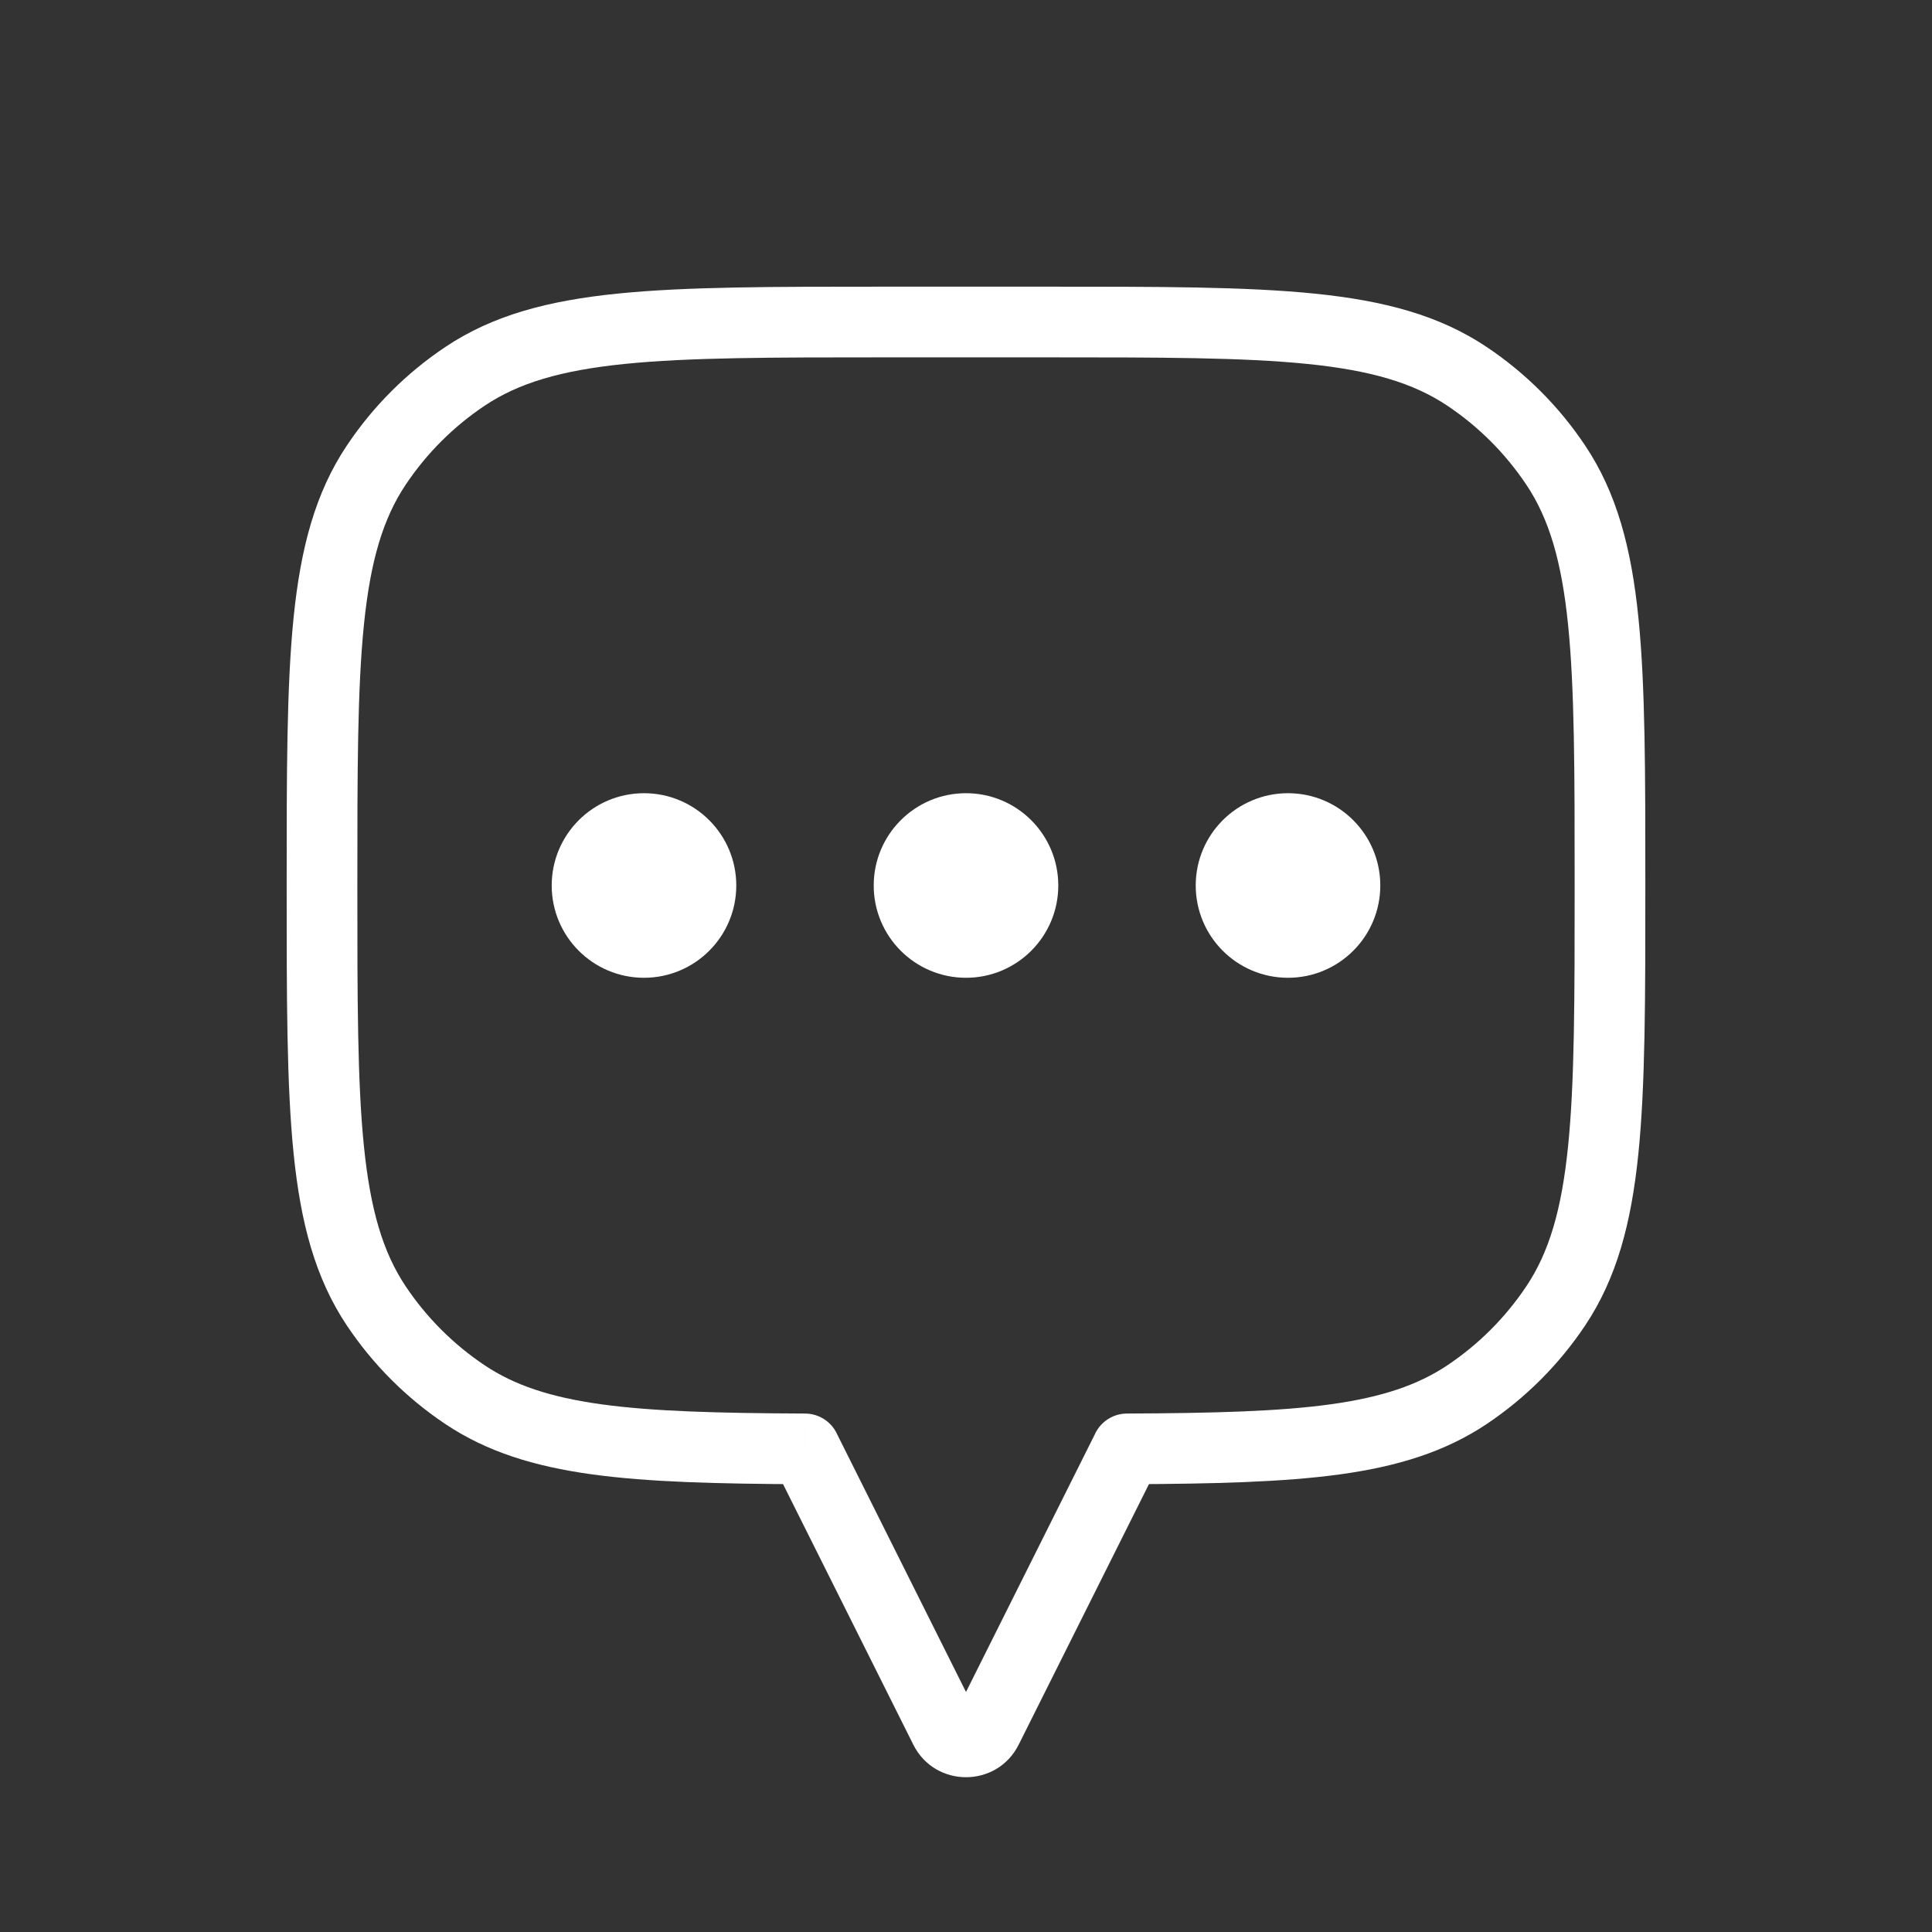 <svg width="82" height="82" viewBox="0 0 82 82" fill="none" xmlns="http://www.w3.org/2000/svg">
    <rect x="0" y="0" width="82" height="82" fill="#333333" stroke="none"/>
    <path d="M66.03 19.741L67.277 18.907V18.907L66.03 19.741ZM66.03 55.426L67.277 56.26L66.03 55.426ZM62.259 59.197L63.093 60.444L62.259 59.197ZM47.833 61.495L47.827 59.995C47.001 59.999 46.333 60.67 46.333 61.495H47.833ZM47.833 61.5L49.175 62.171C49.279 61.963 49.333 61.733 49.333 61.5H47.833ZM40.106 73.378L41.447 72.707L41.447 72.707L40.106 73.378ZM34.167 61.5H32.667C32.667 61.733 32.721 61.963 32.825 62.171L34.167 61.5ZM34.167 61.495H35.667C35.667 60.67 34.999 59.999 34.173 59.995L34.167 61.495ZM19.741 59.197L18.907 60.444H18.907L19.741 59.197ZM15.97 55.426L14.723 56.26H14.723L15.97 55.426ZM15.97 19.741L14.723 18.907L15.97 19.741ZM19.741 15.97L20.574 17.217V17.217L19.741 15.97ZM62.259 15.97L63.093 14.723V14.723L62.259 15.97ZM69.833 37.583C69.833 32.816 69.835 29.128 69.538 26.204C69.238 23.255 68.621 20.918 67.277 18.907L64.783 20.574C65.742 22.01 66.277 23.796 66.553 26.508C66.832 29.244 66.833 32.754 66.833 37.583H69.833ZM67.277 56.26C68.621 54.248 69.238 51.912 69.538 48.963C69.835 46.039 69.833 42.351 69.833 37.583H66.833C66.833 42.413 66.832 45.923 66.553 48.659C66.277 51.371 65.742 53.157 64.783 54.593L67.277 56.26ZM63.093 60.444C64.749 59.337 66.171 57.916 67.277 56.26L64.783 54.593C63.895 55.921 62.755 57.062 61.426 57.95L63.093 60.444ZM47.84 62.995C51.519 62.979 54.467 62.909 56.887 62.575C59.332 62.236 61.336 61.618 63.093 60.444L61.426 57.95C60.171 58.788 58.649 59.302 56.476 59.603C54.28 59.906 51.52 59.979 47.827 59.995L47.84 62.995ZM49.333 61.5V61.495H46.333V61.5H49.333ZM43.236 74.049L49.175 62.171L46.492 60.829L40.553 72.707L43.236 74.049ZM38.764 74.049C39.685 75.891 42.315 75.891 43.236 74.049L40.553 72.707C40.737 72.339 41.263 72.338 41.447 72.707L38.764 74.049ZM32.825 62.171L38.764 74.049L41.447 72.707L35.508 60.829L32.825 62.171ZM32.667 61.495V61.5H35.667V61.495H32.667ZM18.907 60.444C20.664 61.618 22.668 62.236 25.113 62.575C27.534 62.909 30.481 62.979 34.16 62.995L34.173 59.995C30.48 59.979 27.72 59.906 25.524 59.603C23.351 59.302 21.829 58.788 20.574 57.95L18.907 60.444ZM14.723 56.26C15.829 57.916 17.251 59.337 18.907 60.444L20.574 57.95C19.245 57.062 18.105 55.921 17.217 54.593L14.723 56.26ZM12.167 37.583C12.167 42.351 12.165 46.039 12.462 48.963C12.762 51.912 13.379 54.248 14.723 56.26L17.217 54.593C16.258 53.157 15.723 51.371 15.447 48.659C15.168 45.923 15.167 42.413 15.167 37.583H12.167ZM14.723 18.907C13.379 20.918 12.762 23.255 12.462 26.204C12.165 29.128 12.167 32.816 12.167 37.583H15.167C15.167 32.754 15.168 29.244 15.447 26.508C15.723 23.796 16.258 22.01 17.217 20.574L14.723 18.907ZM18.907 14.723C17.251 15.829 15.829 17.251 14.723 18.907L17.217 20.574C18.105 19.245 19.245 18.105 20.574 17.217L18.907 14.723ZM37.583 12.167C32.816 12.167 29.128 12.165 26.204 12.462C23.255 12.762 20.918 13.379 18.907 14.723L20.574 17.217C22.01 16.258 23.796 15.723 26.507 15.447C29.244 15.169 32.754 15.167 37.583 15.167V12.167ZM44.417 12.167H37.583V15.167H44.417V12.167ZM63.093 14.723C61.082 13.379 58.745 12.762 55.796 12.462C52.872 12.165 49.184 12.167 44.417 12.167V15.167C49.246 15.167 52.756 15.169 55.492 15.447C58.204 15.723 59.99 16.258 61.426 17.217L63.093 14.723ZM67.277 18.907C66.171 17.251 64.749 15.829 63.093 14.723L61.426 17.217C62.755 18.105 63.895 19.245 64.783 20.574L67.277 18.907Z" fill="white"/>
    <circle cx="54.667" cy="37.583" r="3.417" fill="white" stroke="white" stroke-linecap="round"/>
    <circle cx="41" cy="37.583" r="3.417" fill="white" stroke="white" stroke-linecap="round"/>
    <circle cx="27.333" cy="37.583" r="3.417" fill="white" stroke="white" stroke-linecap="round"/>
</svg>    